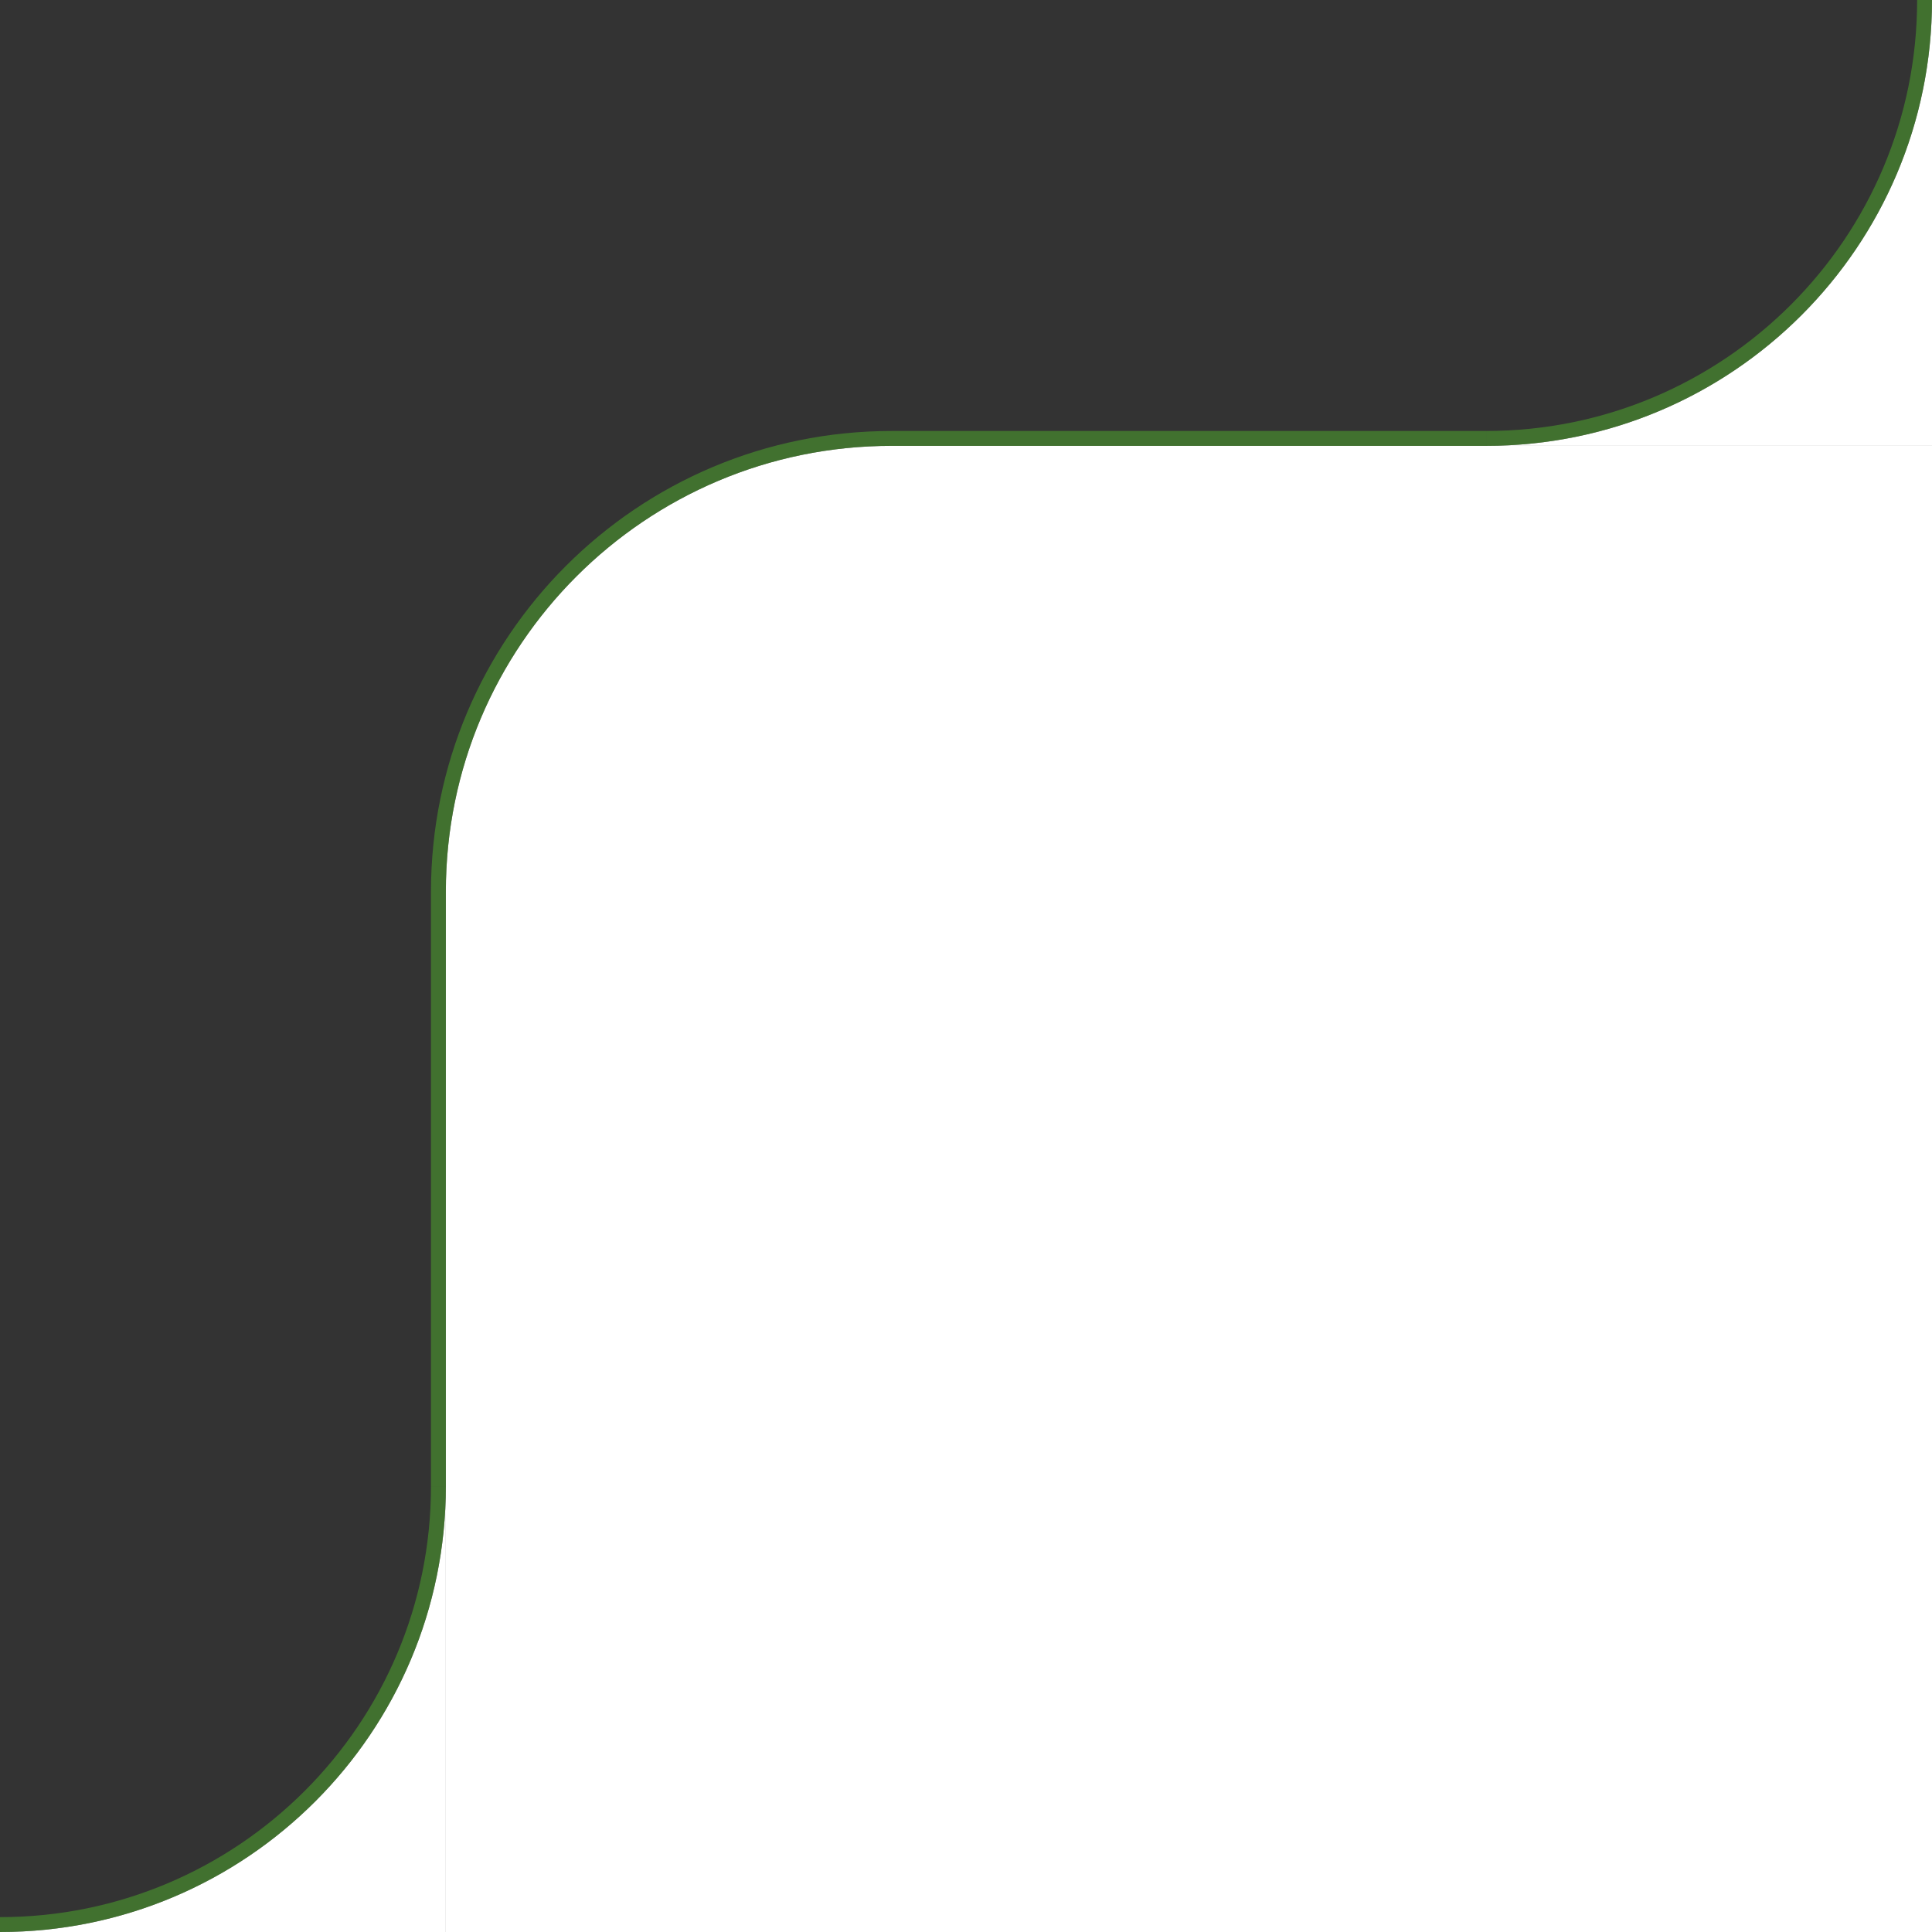 <svg width="130" height="130" viewBox="0 0 130 130" fill="none" xmlns="http://www.w3.org/2000/svg">
<rect x="0" y="0" width="130" height="130" fill="#333333" stroke="none"/>
<path d="M30 60C30 43.431 43.431 30 60 30H130V130H30V60Z" fill="white"/>
<path fill-rule="evenodd" clip-rule="evenodd" d="M60 29C42.879 29 29 42.879 29 60V100H30V60C30 43.431 43.431 30 60 30H100V29H60Z" fill="#4C9C2E" fill-opacity="0.6"/>
<path fill-rule="evenodd" clip-rule="evenodd" d="M100 30L130 30L130 -1.90735e-06C130 16.569 116.569 30 100 30Z" fill="white"/>
<path fill-rule="evenodd" clip-rule="evenodd" d="M0 130L30 130L30 100C30 116.569 16.569 130 0 130Z" fill="white"/>
<path fill-rule="evenodd" clip-rule="evenodd" d="M29 107.71C29.652 105.25 30 102.665 30 100L29 100C29 116.016 16.016 129 -1.81993e-06 129L-1.90735e-06 130C2.665 130 5.25 129.652 7.71 129C18.082 126.25 26.25 118.082 29 107.71Z" fill="#4C9C2E" fill-opacity="0.6"/>
<path fill-rule="evenodd" clip-rule="evenodd" d="M129 7.71C129.652 5.25 130 2.665 130 -1.90735e-06L129 -1.99477e-06C129 16.016 116.016 29 100 29L100 30C102.665 30 105.25 29.652 107.71 29C118.082 26.25 126.25 18.082 129 7.71Z" fill="#4C9C2E" fill-opacity="0.6"/>
</svg>
